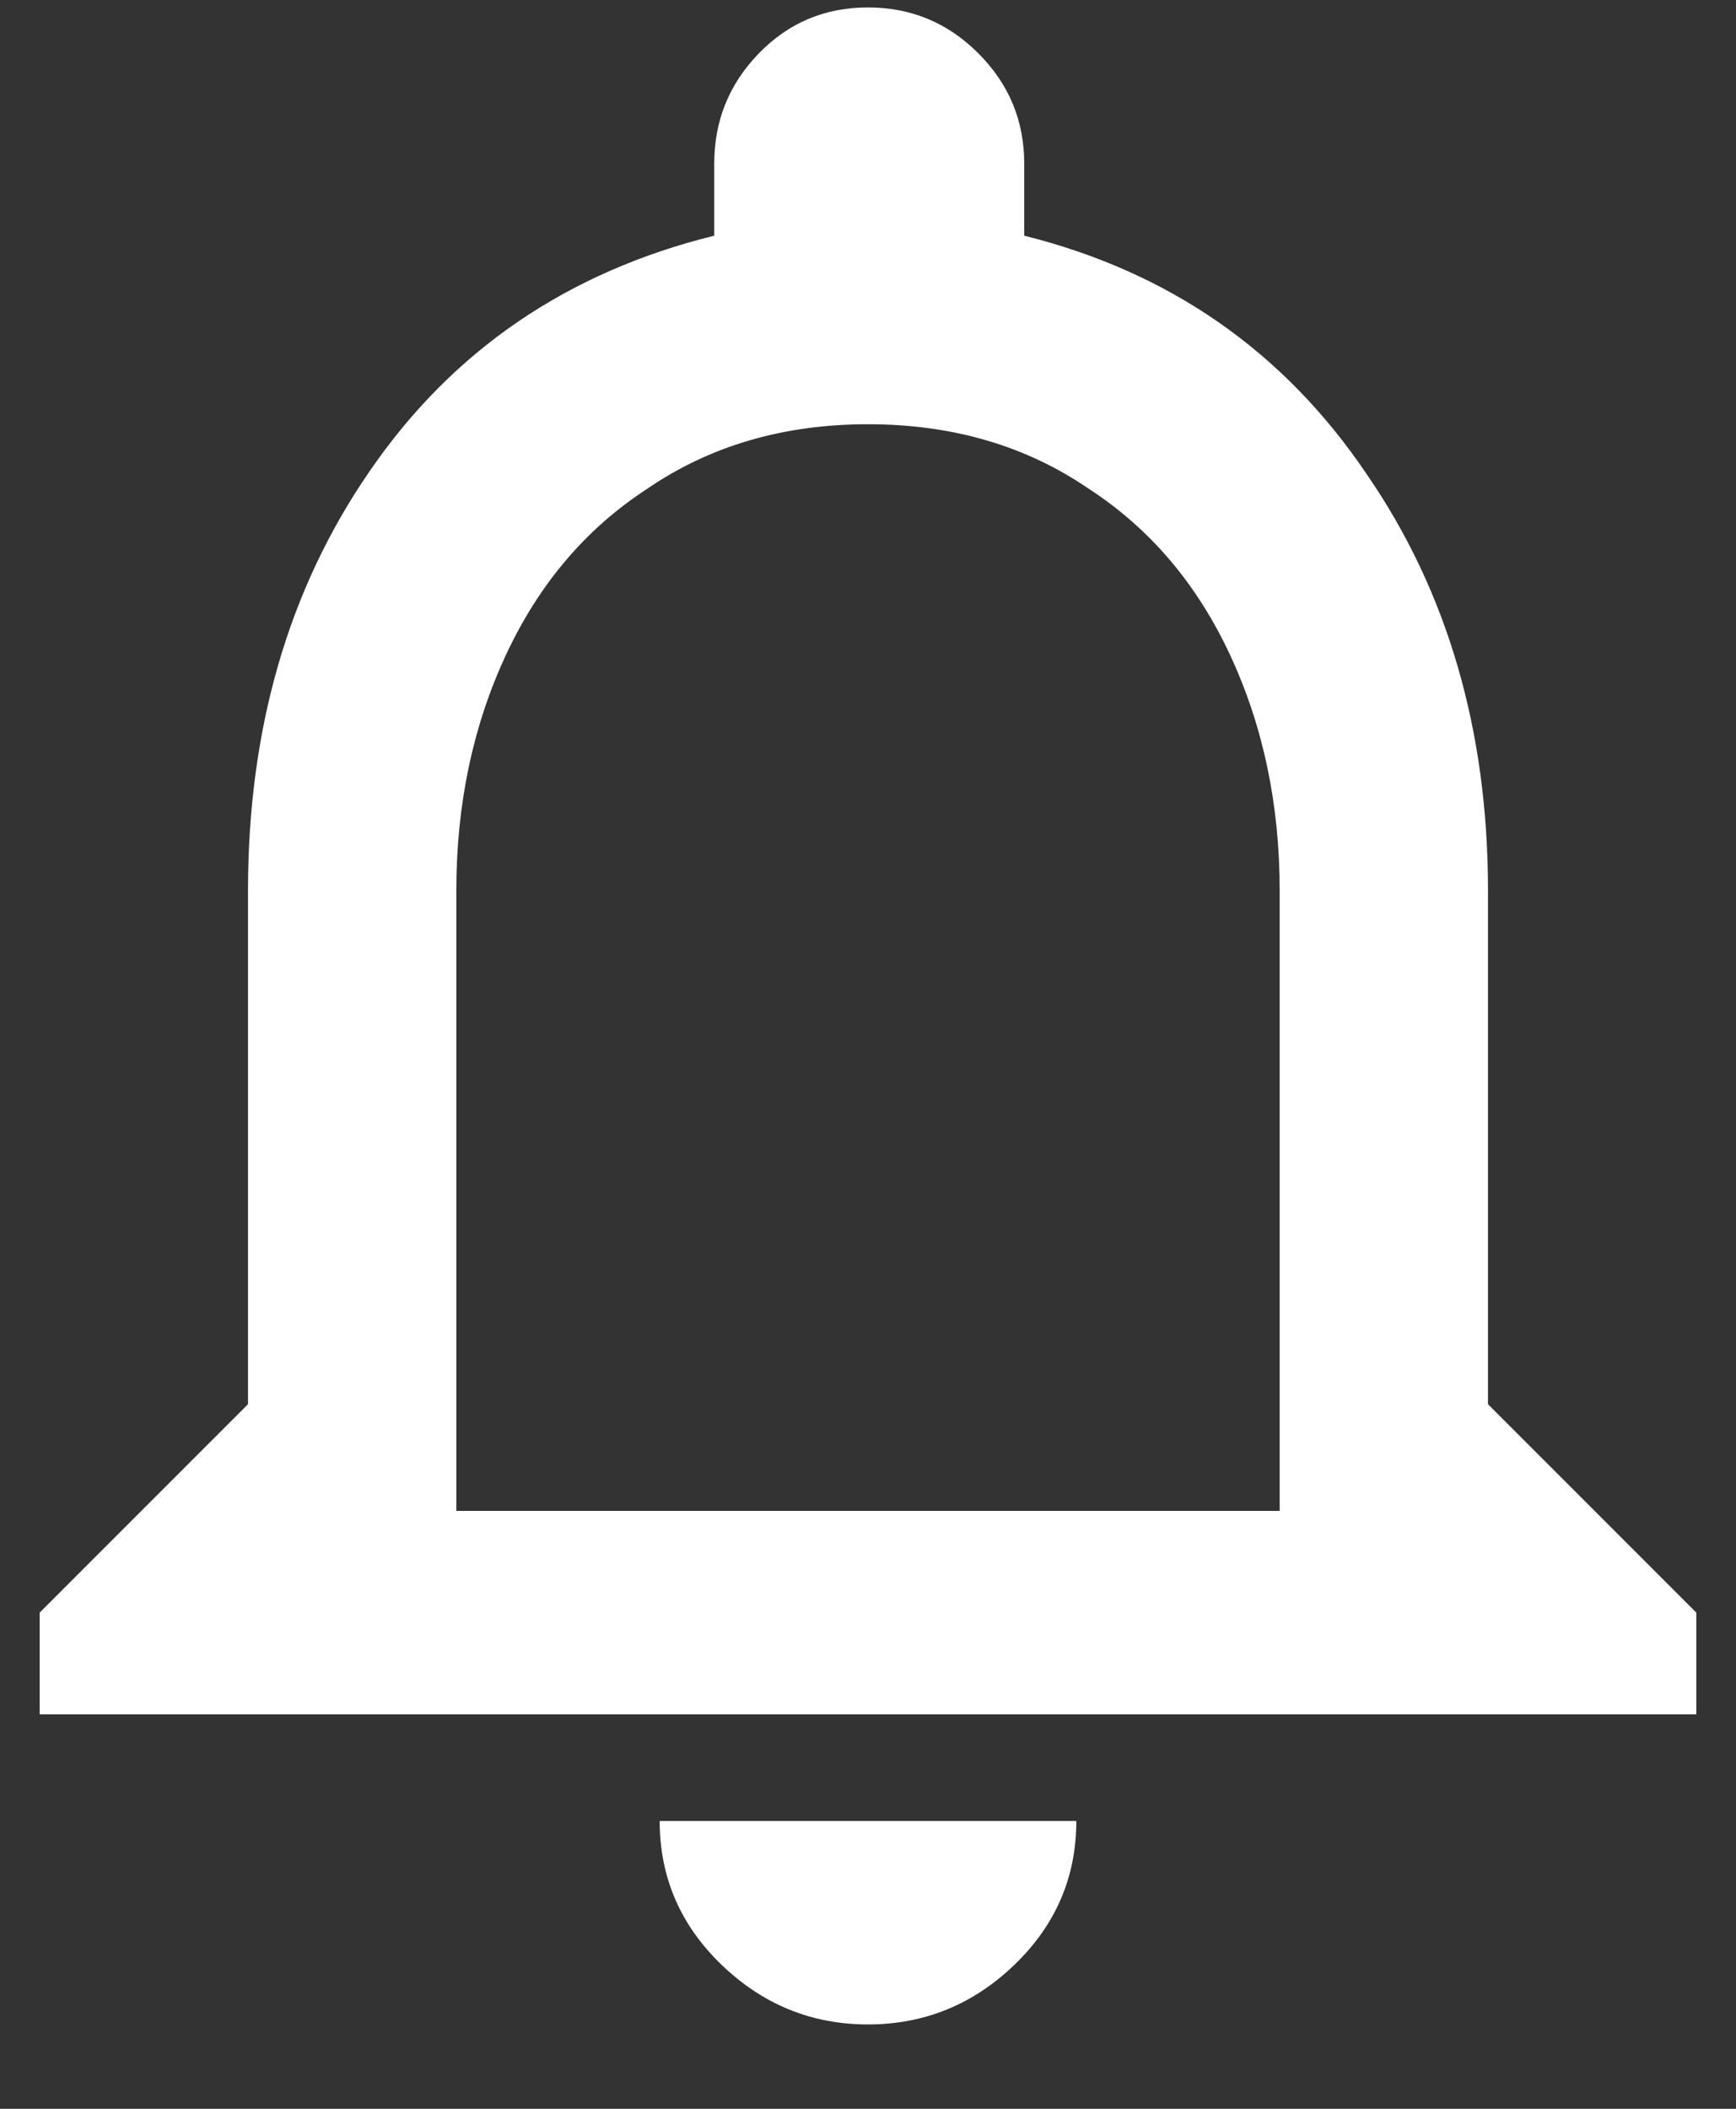 <svg width="14" height="17" viewBox="0 0 14 17" fill="none" xmlns="http://www.w3.org/2000/svg">
<rect x="0" y="0" width="14" height="17" fill="#333333" stroke="none"/>
<path fill-rule="evenodd" clip-rule="evenodd" d="M10.32 12.18V7.18C10.32 6.487 10.187 5.853 9.92 5.28C9.653 4.707 9.273 4.26 8.78 3.94C8.273 3.593 7.68 3.42 7 3.42C6.32 3.42 5.727 3.593 5.22 3.94C4.727 4.26 4.347 4.707 4.08 5.28C3.813 5.853 3.68 6.487 3.68 7.18V12.18H10.32ZM12 11.32L13.68 13V13.82H0.32V13L2 11.32V7.18C2 5.873 2.327 4.747 2.98 3.8C3.647 2.827 4.573 2.193 5.76 1.9V1.32C5.76 0.973 5.88 0.677 6.12 0.43C6.36 0.183 6.653 0.06 7 0.06C7.347 0.06 7.643 0.183 7.89 0.43C8.137 0.677 8.26 0.973 8.26 1.32V1.9C9.433 2.193 10.353 2.833 11.02 3.82C11.673 4.767 12 5.887 12 7.18V11.32ZM7 16.32C6.547 16.32 6.153 16.16 5.82 15.84C5.487 15.52 5.32 15.133 5.32 14.68H8.68C8.68 15.133 8.513 15.52 8.18 15.84C7.847 16.16 7.453 16.32 7 16.32Z" fill="white"/>
</svg>
